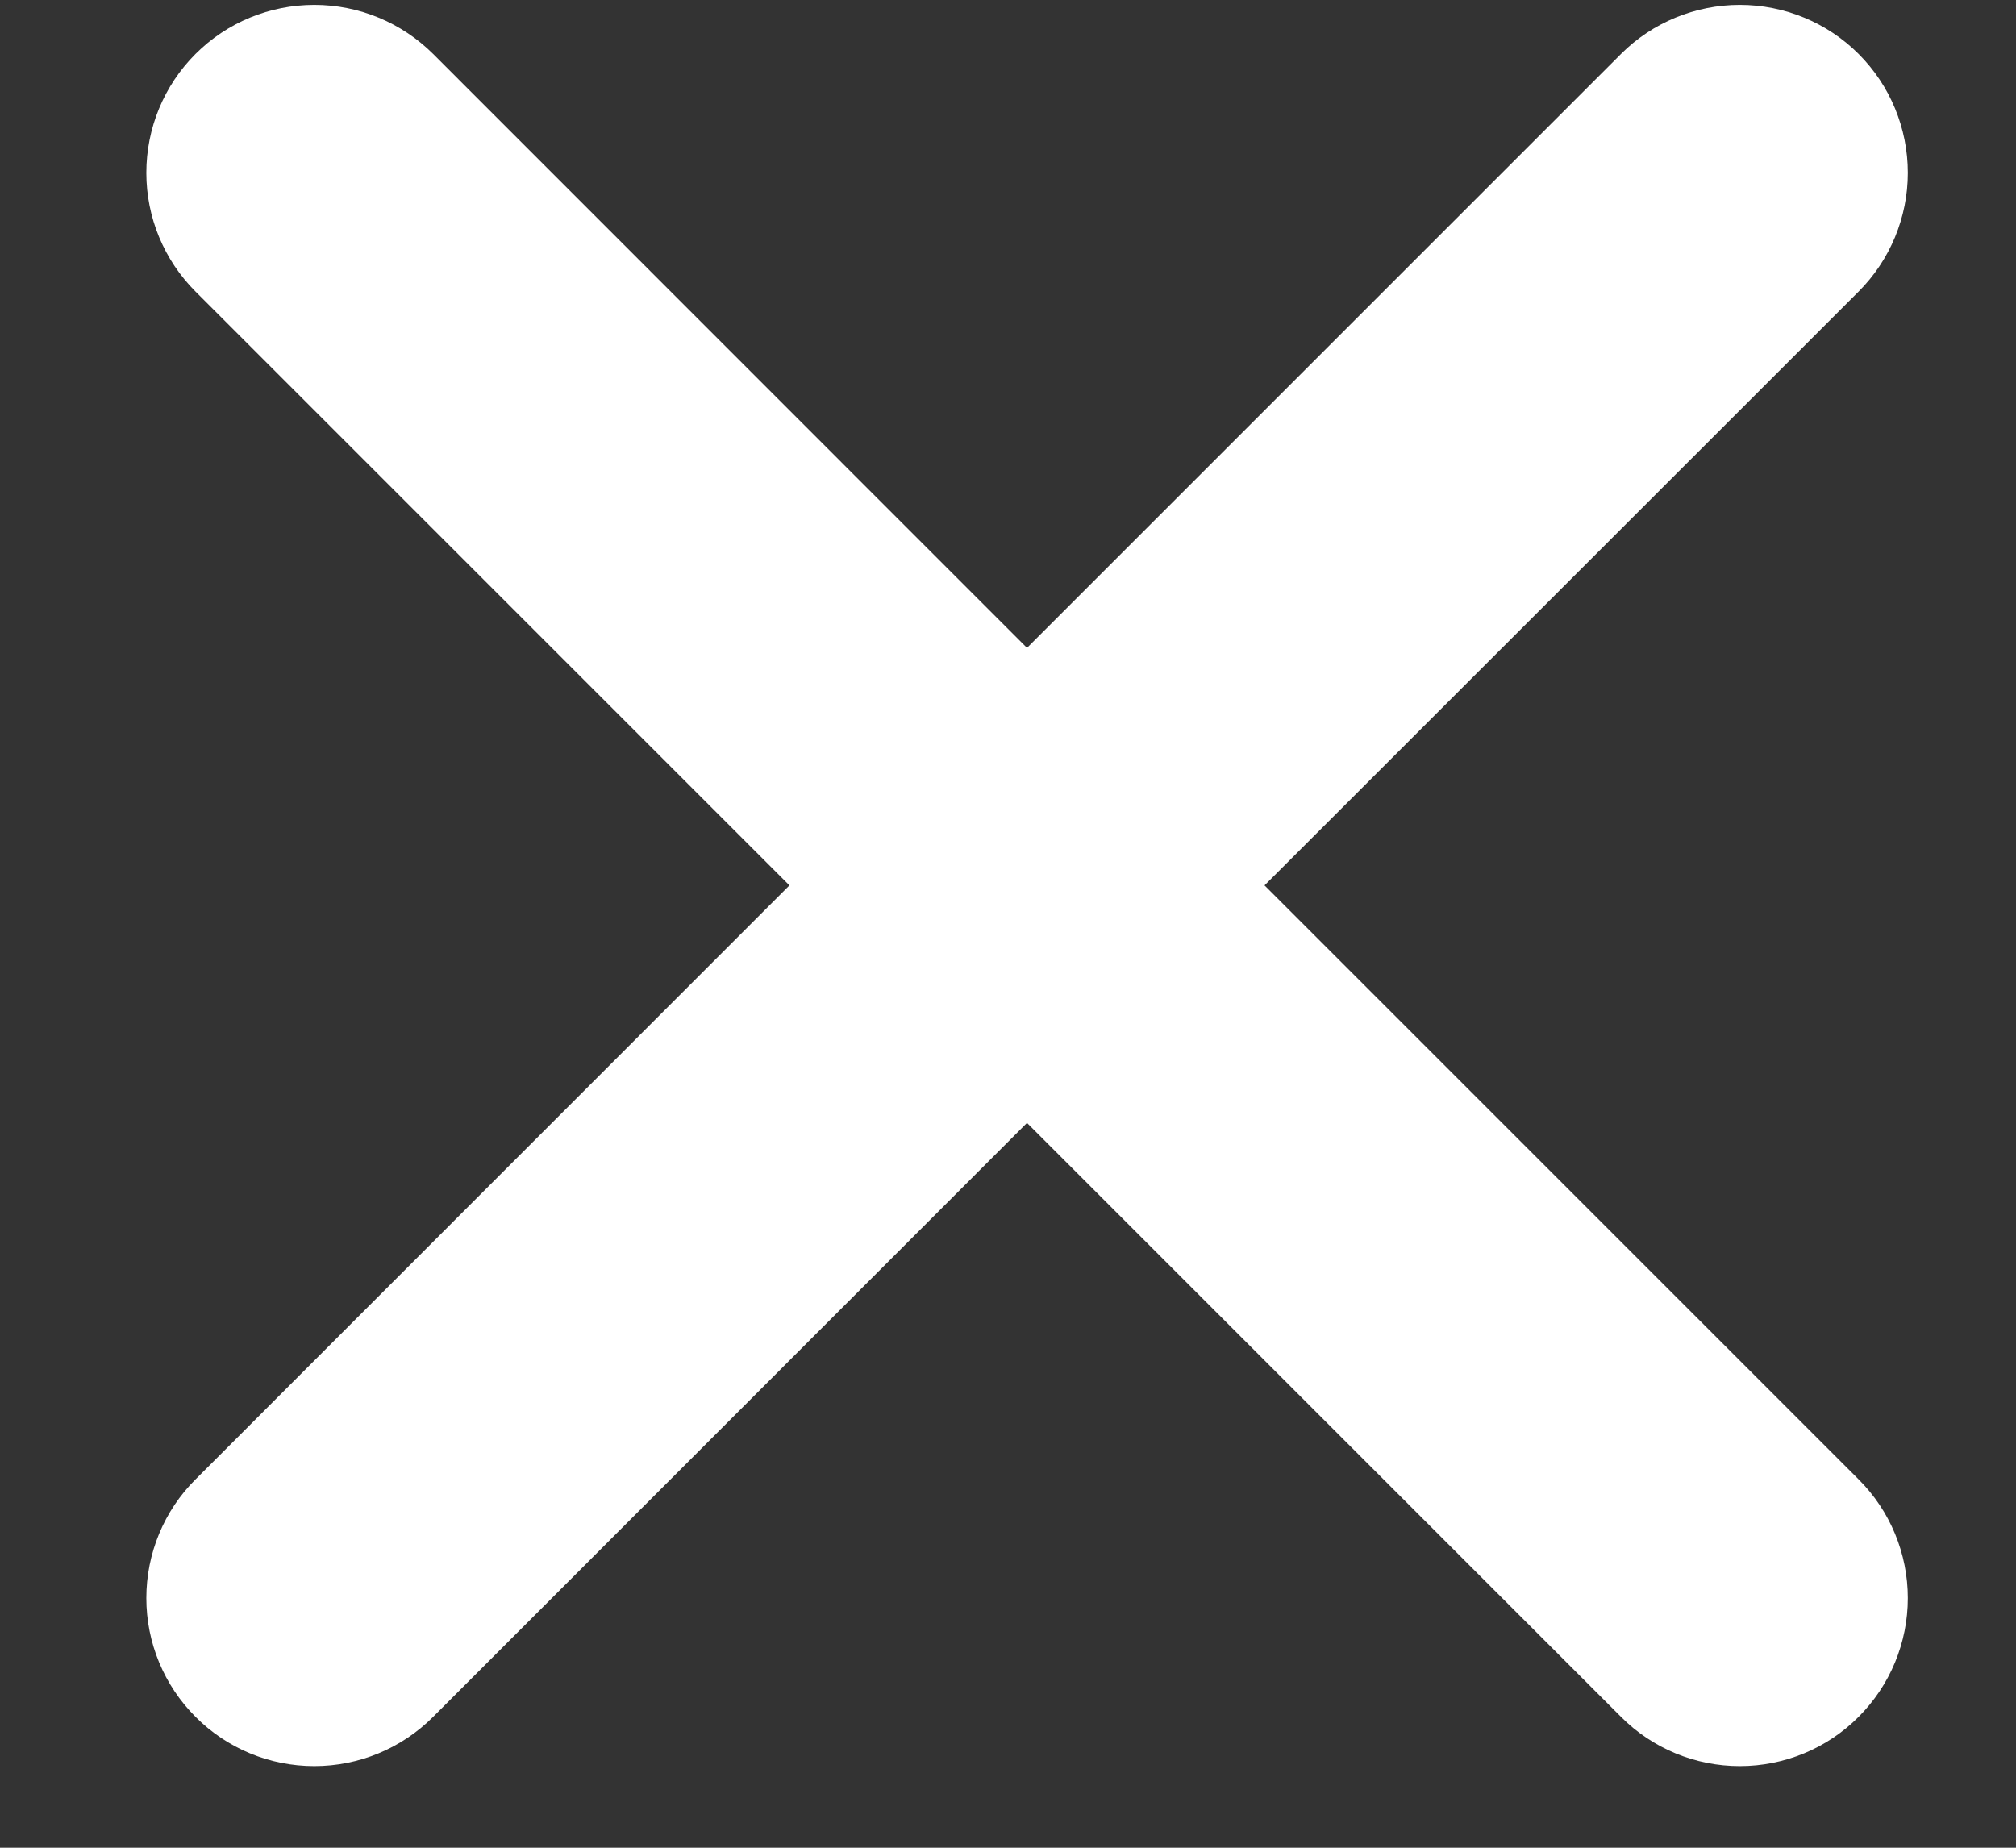 <svg width="12" height="11" viewBox="0 0 12 11" fill="none" xmlns="http://www.w3.org/2000/svg">
<rect x="0" y="0" width="12" height="11" fill="#333333" stroke="none"/>
<path d="M11.063 0.321C11.251 0.509 11.356 0.763 11.356 1.029C11.356 1.294 11.251 1.548 11.063 1.736L7.527 5.271L11.063 8.807C11.251 8.994 11.356 9.249 11.356 9.514C11.356 9.779 11.251 10.033 11.063 10.221C10.876 10.409 10.621 10.514 10.356 10.514C10.091 10.514 9.836 10.409 9.649 10.221L6.113 6.685L2.578 10.221C2.39 10.409 2.136 10.514 1.871 10.514C1.605 10.514 1.351 10.409 1.164 10.221C0.976 10.033 0.871 9.779 0.871 9.514C0.871 9.249 0.976 8.994 1.164 8.807L4.699 5.271L1.164 1.736C0.976 1.548 0.871 1.294 0.871 1.029C0.871 0.763 0.976 0.509 1.164 0.321C1.351 0.134 1.605 0.029 1.871 0.029C2.136 0.029 2.39 0.134 2.578 0.321L6.113 3.857L9.649 0.321C9.836 0.134 10.091 0.029 10.356 0.029C10.621 0.029 10.876 0.134 11.063 0.321Z" fill="white"/>
</svg>
